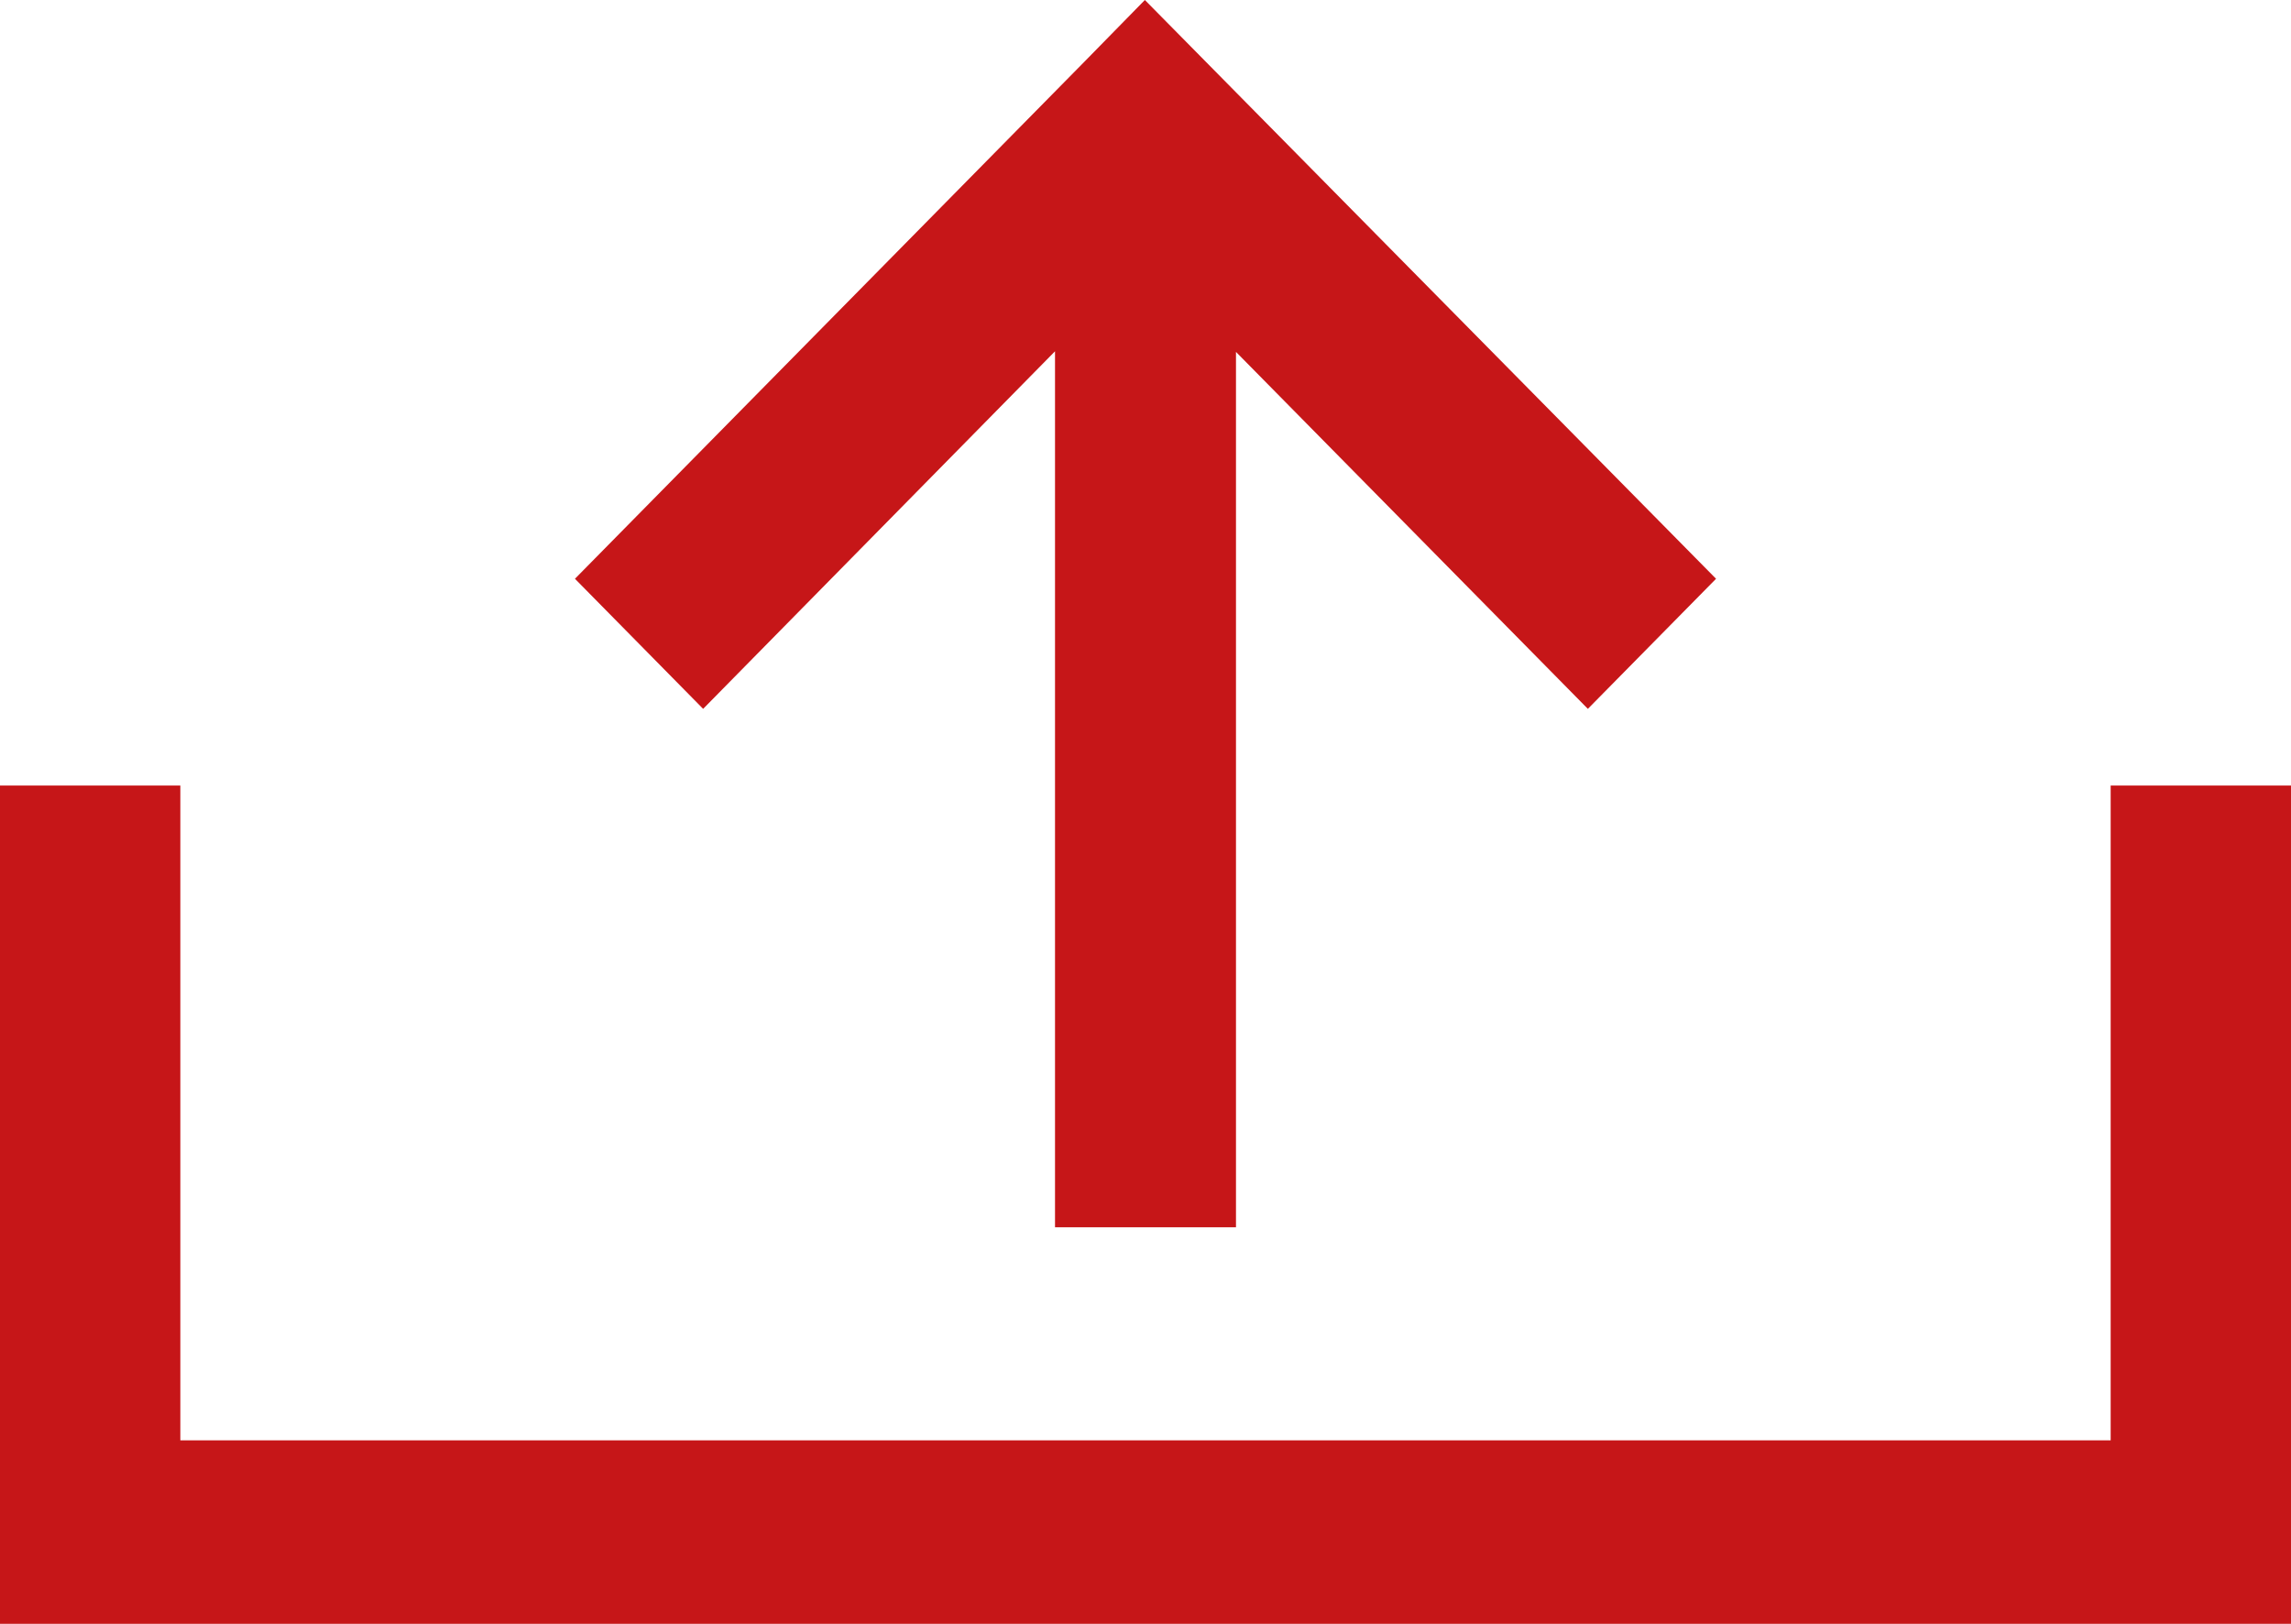 <svg id="Слой_1" xmlns="http://www.w3.org/2000/svg" viewBox="0 0 364.6 258.4"><style>.st0{fill:#c61618}</style><path class="st0" d="M91.5 92.1l81-82.2 9.7-9.9 90.9 92.1-20.4 20.7-56-56.8v139.3h-28.8V55.9l-56 56.9z"/><path class="st0" d="M0 125v133.4h364.6V125h-28.7v104.2H28.7V125z"/></svg>